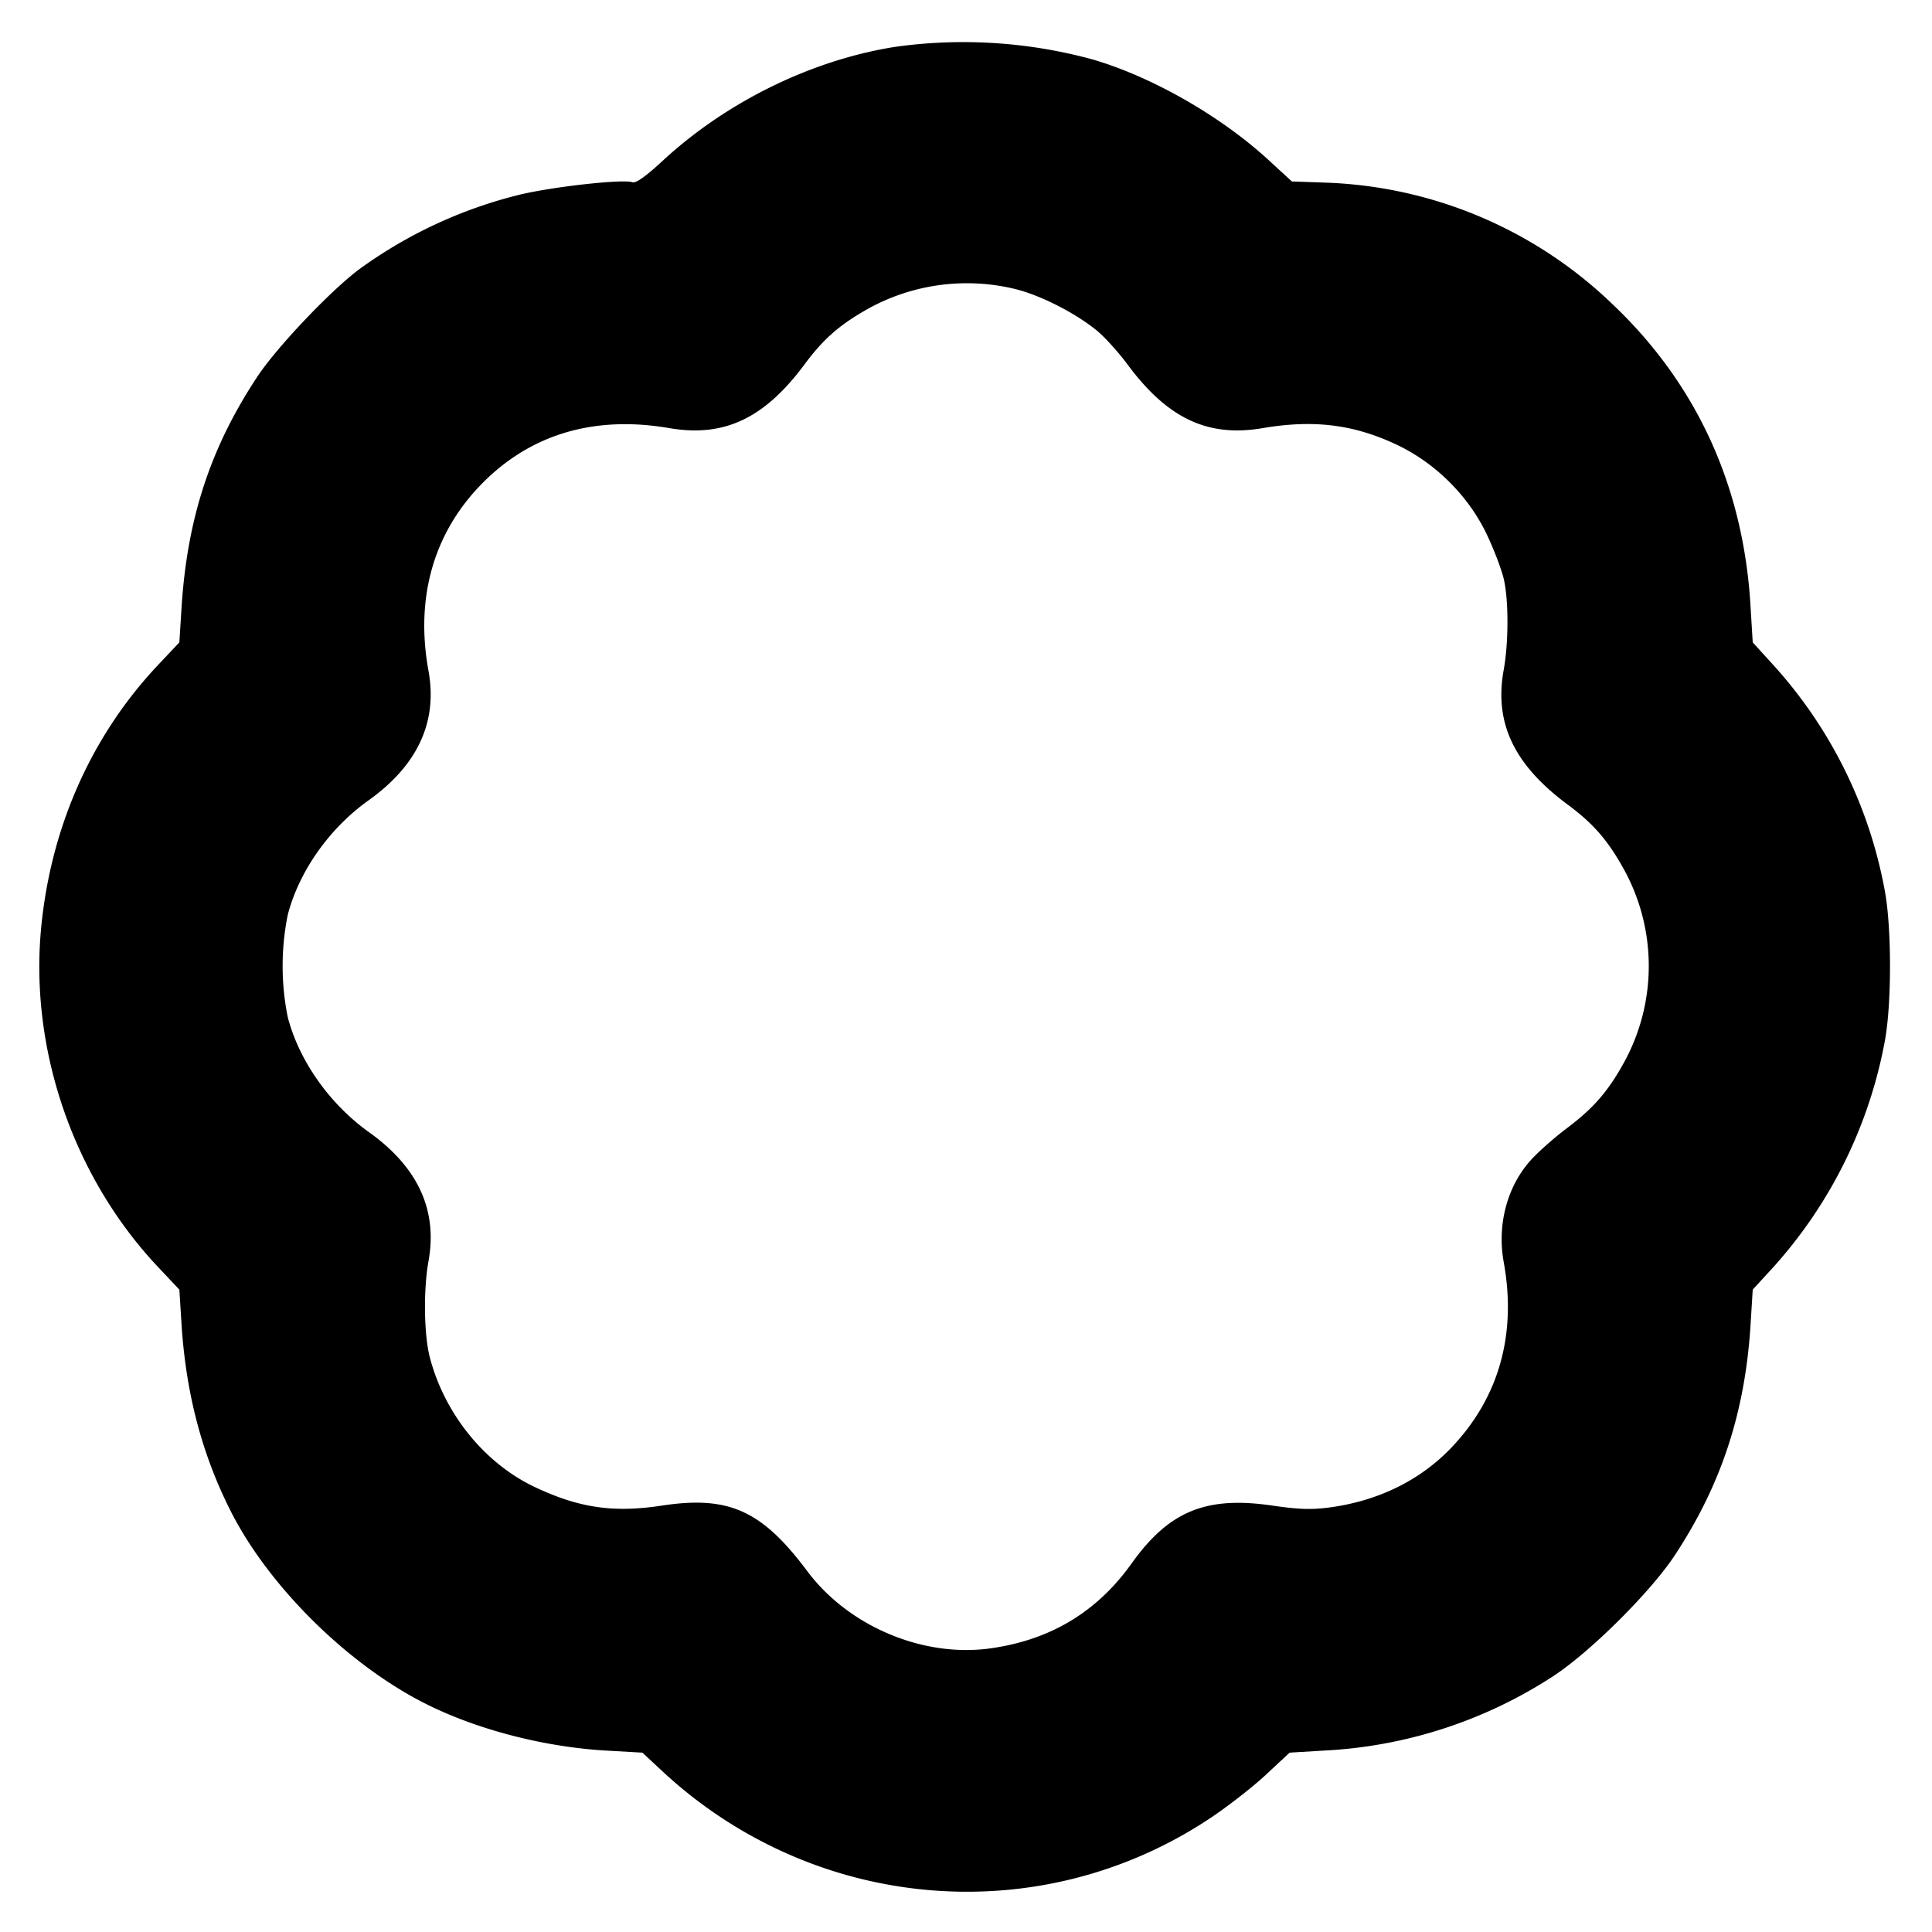 <svg xmlns="http://www.w3.org/2000/svg" width="24" height="24" fill="none" stroke="currentColor" stroke-linecap="round" stroke-linejoin="round" stroke-width="3"><path fill="#000" fill-rule="evenodd" stroke="none" d="M11.12.582C10.081.746 9.025 1.264 8.229 2q-.31.287-.373.264c-.11-.042-.983.054-1.403.155a5.7 5.7 0 0 0-1.973.913c-.35.253-1.04.978-1.284 1.348-.582.881-.871 1.761-.941 2.871l-.027.429-.264.28C1.14 9.134.637 10.261.513 11.507c-.151 1.52.396 3.114 1.451 4.233l.264.28.027.429c.055.86.253 1.615.611 2.323.476.941 1.465 1.916 2.434 2.399.642.32 1.473.533 2.24.576l.44.025.245.228c1.886 1.755 4.691 1.996 6.81.585.216-.144.526-.385.689-.537l.296-.276.433-.026a5.74 5.74 0 0 0 2.851-.93c.461-.305 1.203-1.043 1.501-1.496.58-.88.876-1.784.942-2.88l.026-.42.257-.28a5.76 5.76 0 0 0 1.389-2.835c.079-.459.079-1.351 0-1.81a5.7 5.7 0 0 0-1.391-2.835l-.255-.28-.028-.46c-.089-1.487-.671-2.755-1.72-3.747a5.4 5.4 0 0 0-3.551-1.504l-.426-.015-.294-.27c-.591-.543-1.447-1.032-2.183-1.246A6.1 6.1 0 0 0 11.12.582m1.51 3.013c.316.083.735.298.997.513.094.077.264.264.376.415.5.676 1 .912 1.684.795.635-.108 1.137-.045 1.673.211.477.228.884.635 1.11 1.111.089.187.184.437.211.555.061.265.06.789-.002 1.129-.119.657.129 1.178.798 1.673.322.239.501.447.705.819a2.49 2.49 0 0 1 0 2.368c-.205.374-.384.58-.723.835-.16.121-.364.302-.453.404-.287.326-.41.798-.326 1.257.161.888-.056 1.67-.636 2.288-.387.412-.905.671-1.512.756-.235.032-.39.028-.726-.021-.824-.121-1.285.069-1.749.719-.43.603-1.011.952-1.757 1.055-.834.116-1.761-.275-2.272-.96-.565-.755-.975-.94-1.805-.814-.603.092-1.03.03-1.583-.232-.623-.296-1.119-.91-1.301-1.611-.073-.28-.08-.843-.016-1.194q.172-.951-.74-1.602c-.487-.348-.868-.887-1.008-1.427a3.2 3.2 0 0 1 0-1.274c.14-.539.516-1.073 1.001-1.419.612-.436.862-.976.747-1.61-.167-.916.066-1.723.673-2.335.603-.608 1.391-.84 2.317-.681.683.117 1.183-.119 1.684-.795.239-.322.447-.501.82-.706a2.54 2.54 0 0 1 1.813-.222"/></svg>